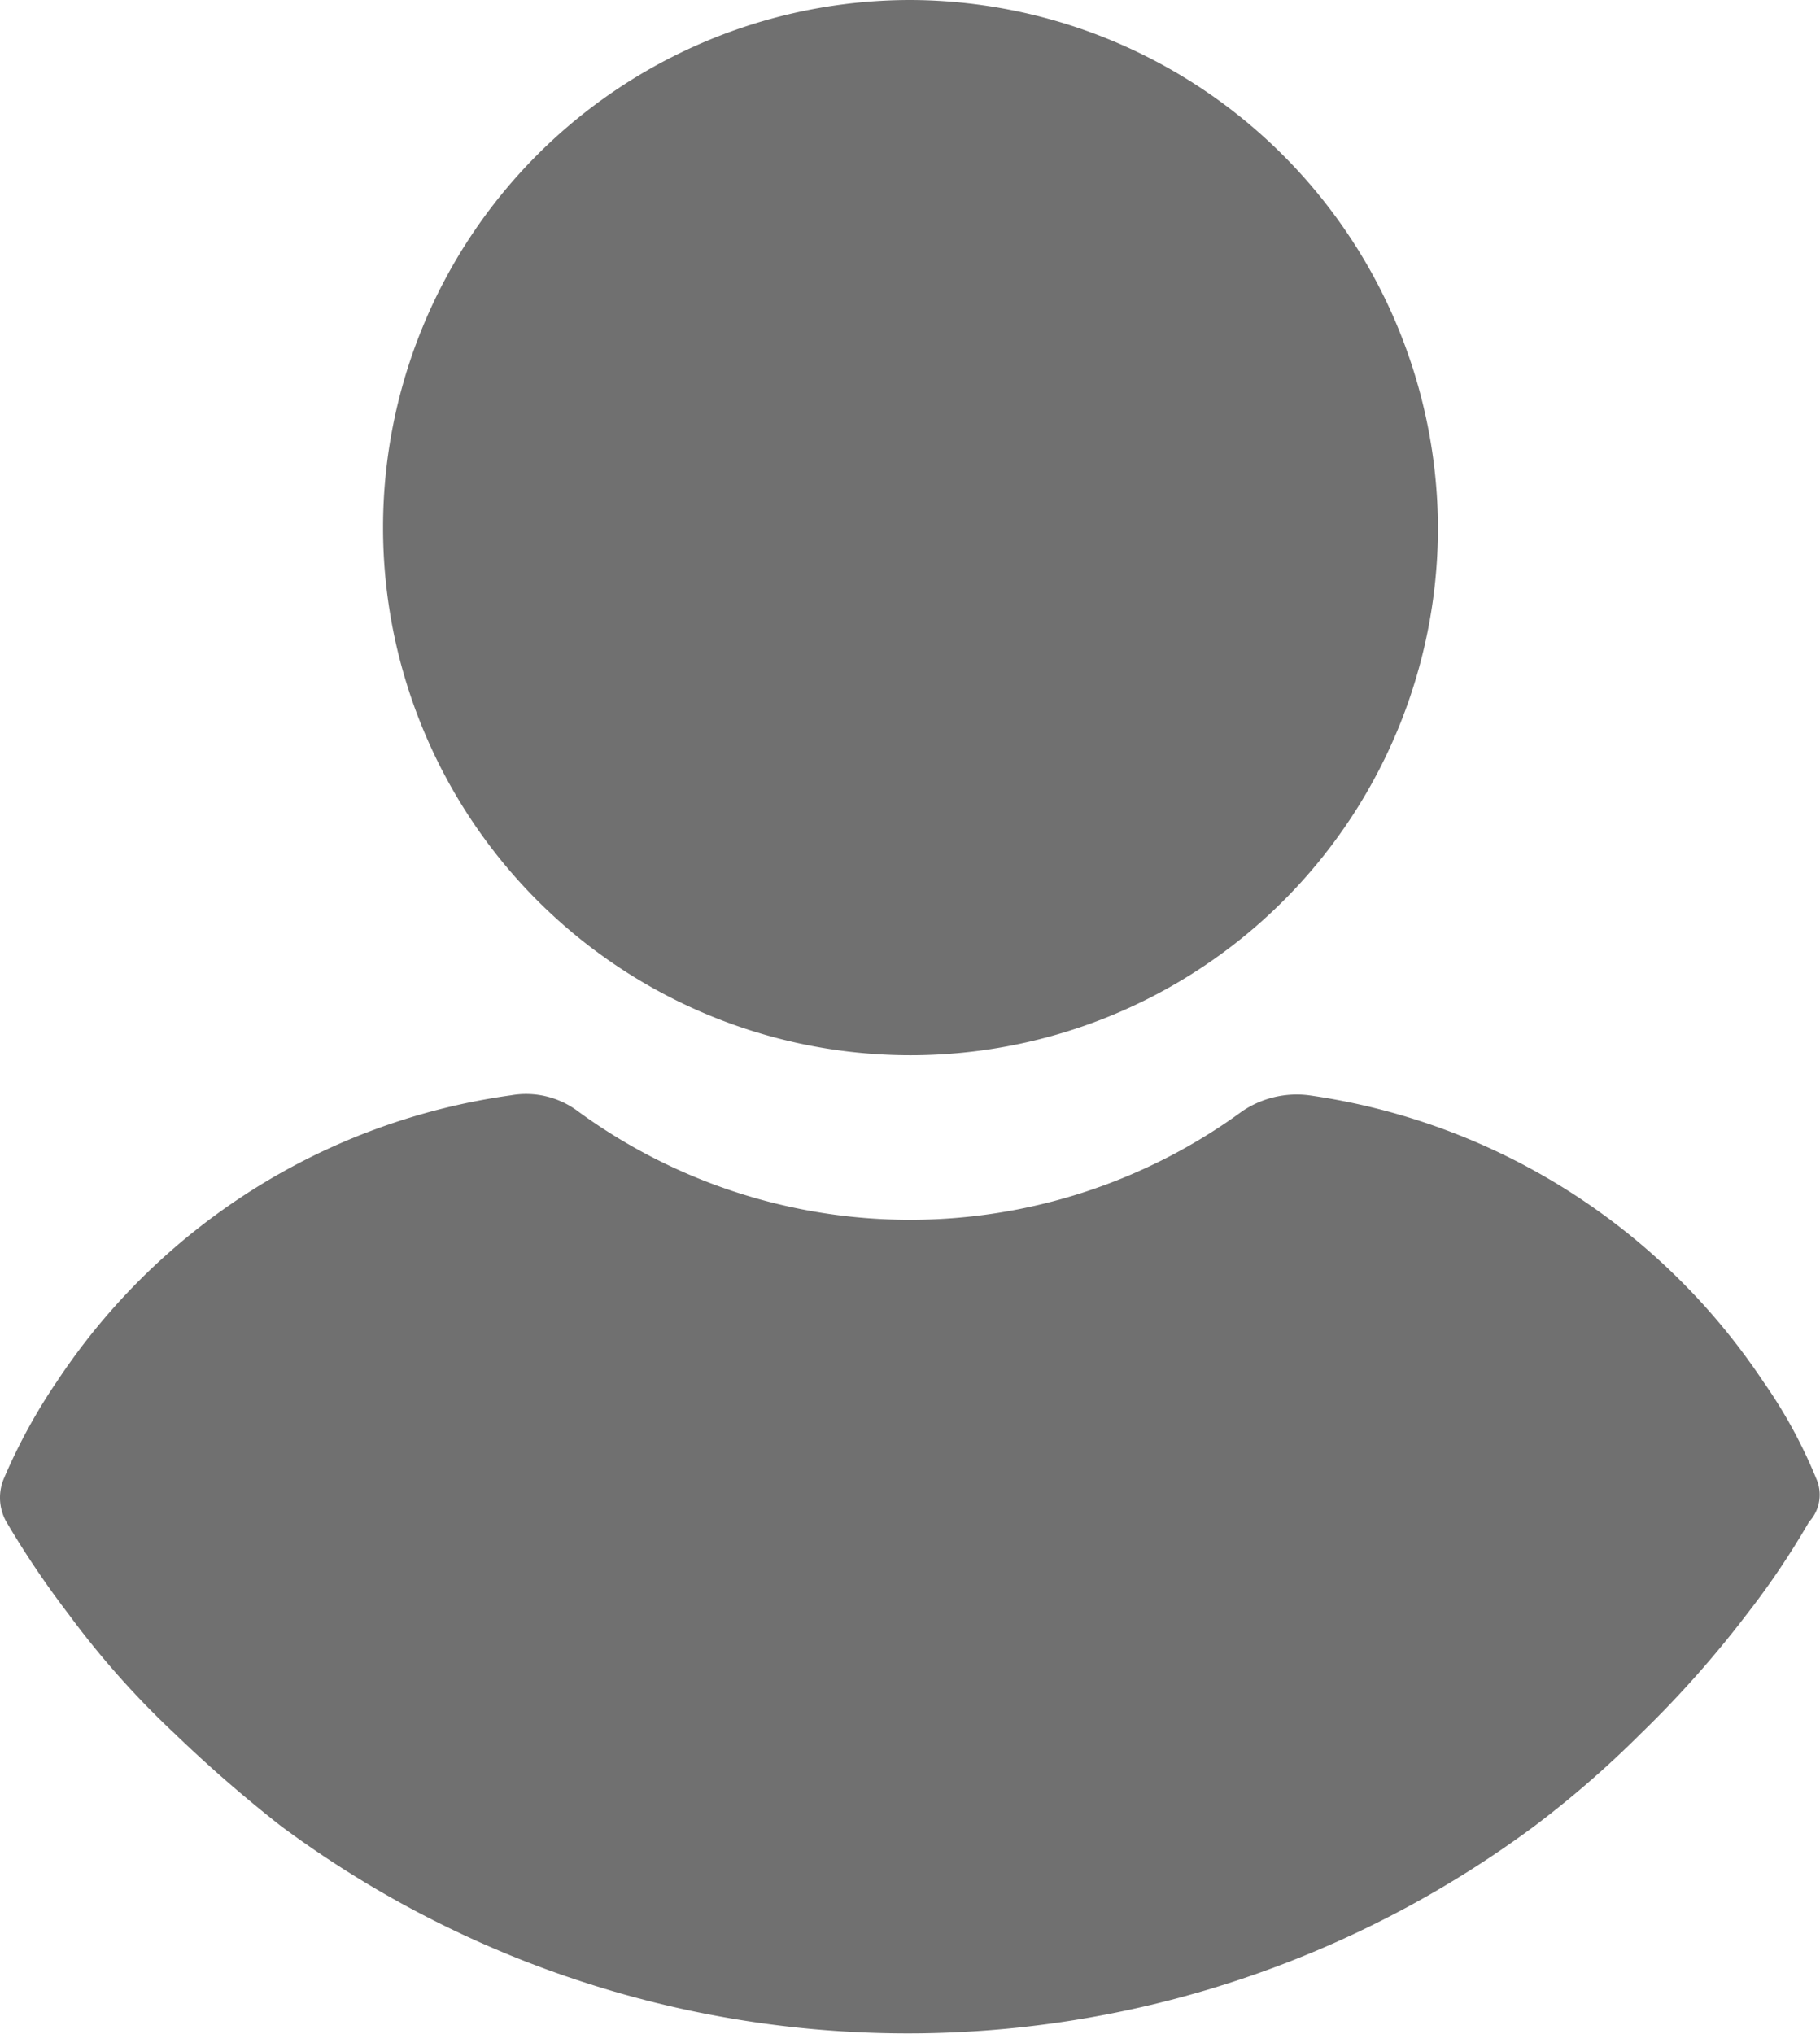<svg xmlns="http://www.w3.org/2000/svg" width="18.288" height="20.43" viewBox="0 0 18.288 20.43">
  <g id="user_2_" data-name="user (2)" transform="translate(-24.165)">
    <g id="Group_104" data-name="Group 104" transform="translate(28.005)">
      <g id="Group_103" data-name="Group 103">
        <path id="Path_597" data-name="Path 597" d="M116.1,0a5.3,5.3,0,1,0,5.3,5.3A5.319,5.319,0,0,0,116.1,0Z" transform="translate(-110.791)" fill="#707070"/>
      </g>
    </g>
    <g id="Group_106" data-name="Group 106" transform="translate(24.165 10.988)">
      <g id="Group_105" data-name="Group 105" transform="translate(0)">
        <path id="Path_598" data-name="Path 598" d="M42.413,251.7a4.945,4.945,0,0,0-.533-.973,6.593,6.593,0,0,0-4.563-2.872.976.976,0,0,0-.672.162,5.654,5.654,0,0,1-6.671,0,.869.869,0,0,0-.672-.162,6.546,6.546,0,0,0-4.563,2.872,5.7,5.7,0,0,0-.533.973.493.493,0,0,0,.023.44,9.241,9.241,0,0,0,.625.927,8.8,8.8,0,0,0,1.066,1.2,13.886,13.886,0,0,0,1.066.927,10.563,10.563,0,0,0,12.6,0,10.185,10.185,0,0,0,1.066-.927,10.7,10.7,0,0,0,1.066-1.2,8.119,8.119,0,0,0,.625-.927A.4.4,0,0,0,42.413,251.7Z" transform="translate(-24.165 -247.841)" fill="#707070"/>
      </g>
    </g>
  </g>
</svg>
